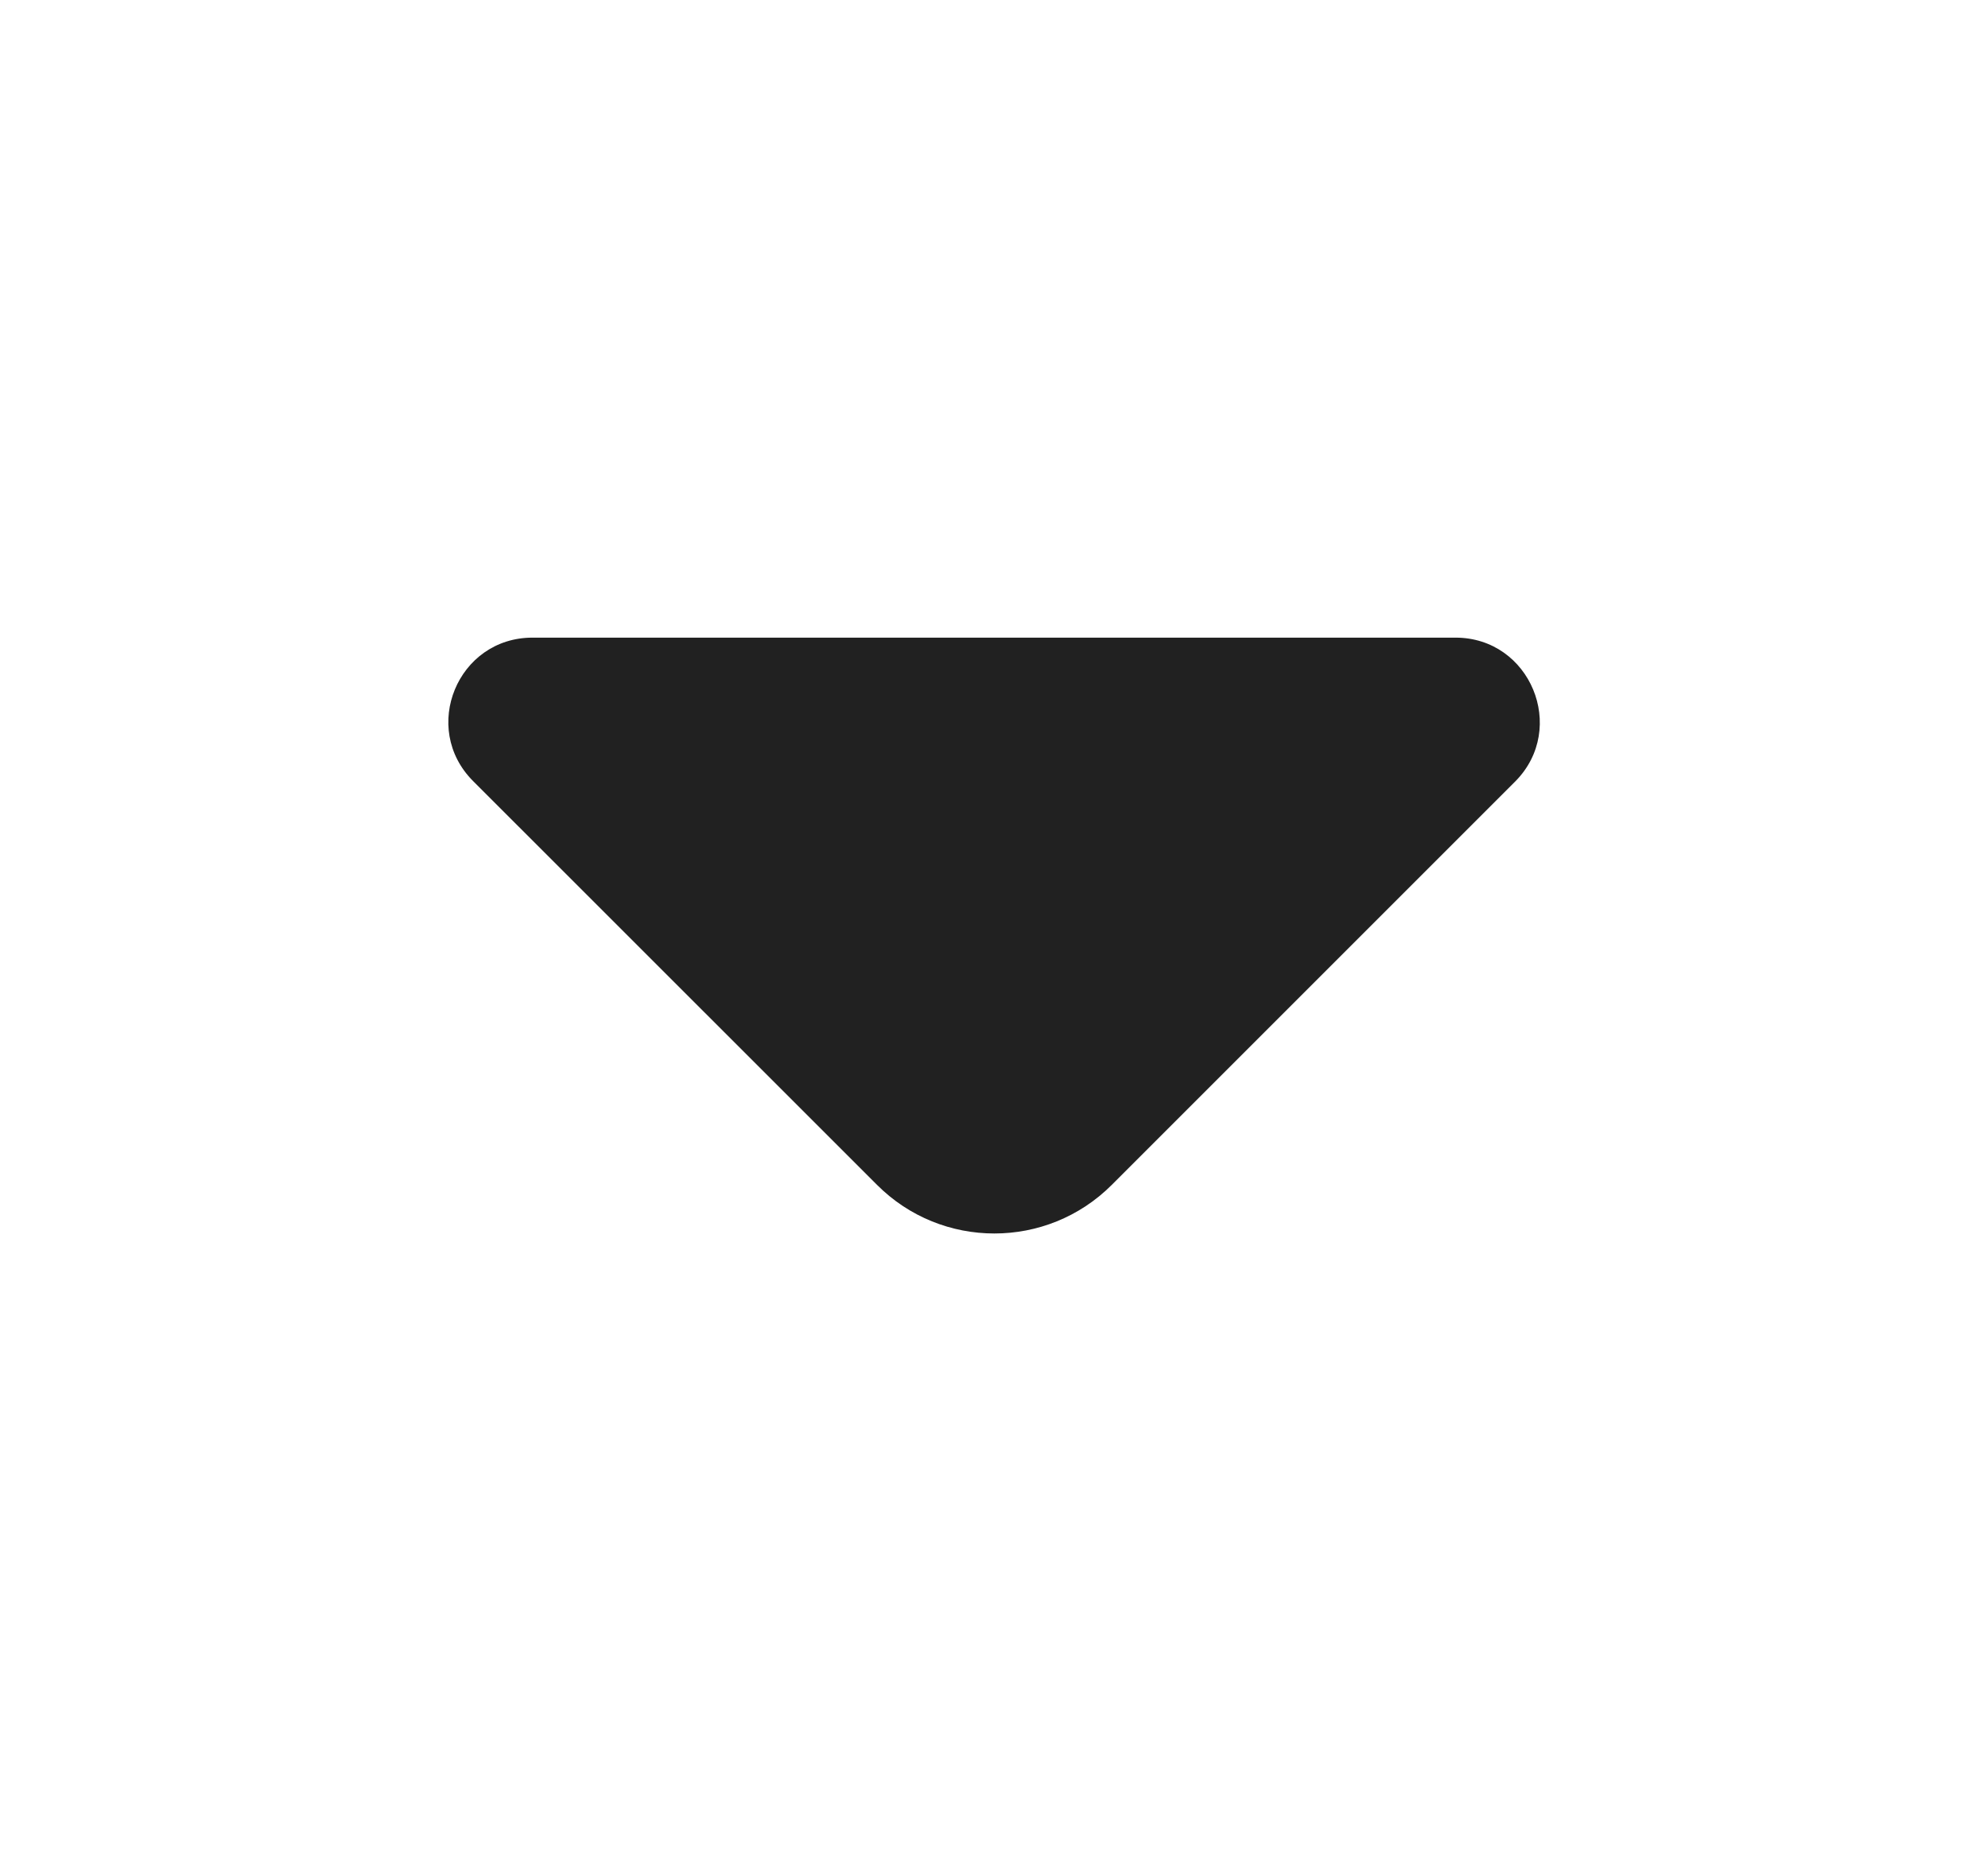 <svg width="17" height="16" viewBox="0 0 17 16" fill="none" xmlns="http://www.w3.org/2000/svg">
<path d="M12.447 5.453H8.293H4.553C3.913 5.453 3.593 6.227 4.046 6.68L7.5 10.133C8.053 10.687 8.953 10.687 9.507 10.133L10.82 8.82L12.96 6.68C13.406 6.227 13.086 5.453 12.447 5.453Z" fill="#212121"/>
</svg>
